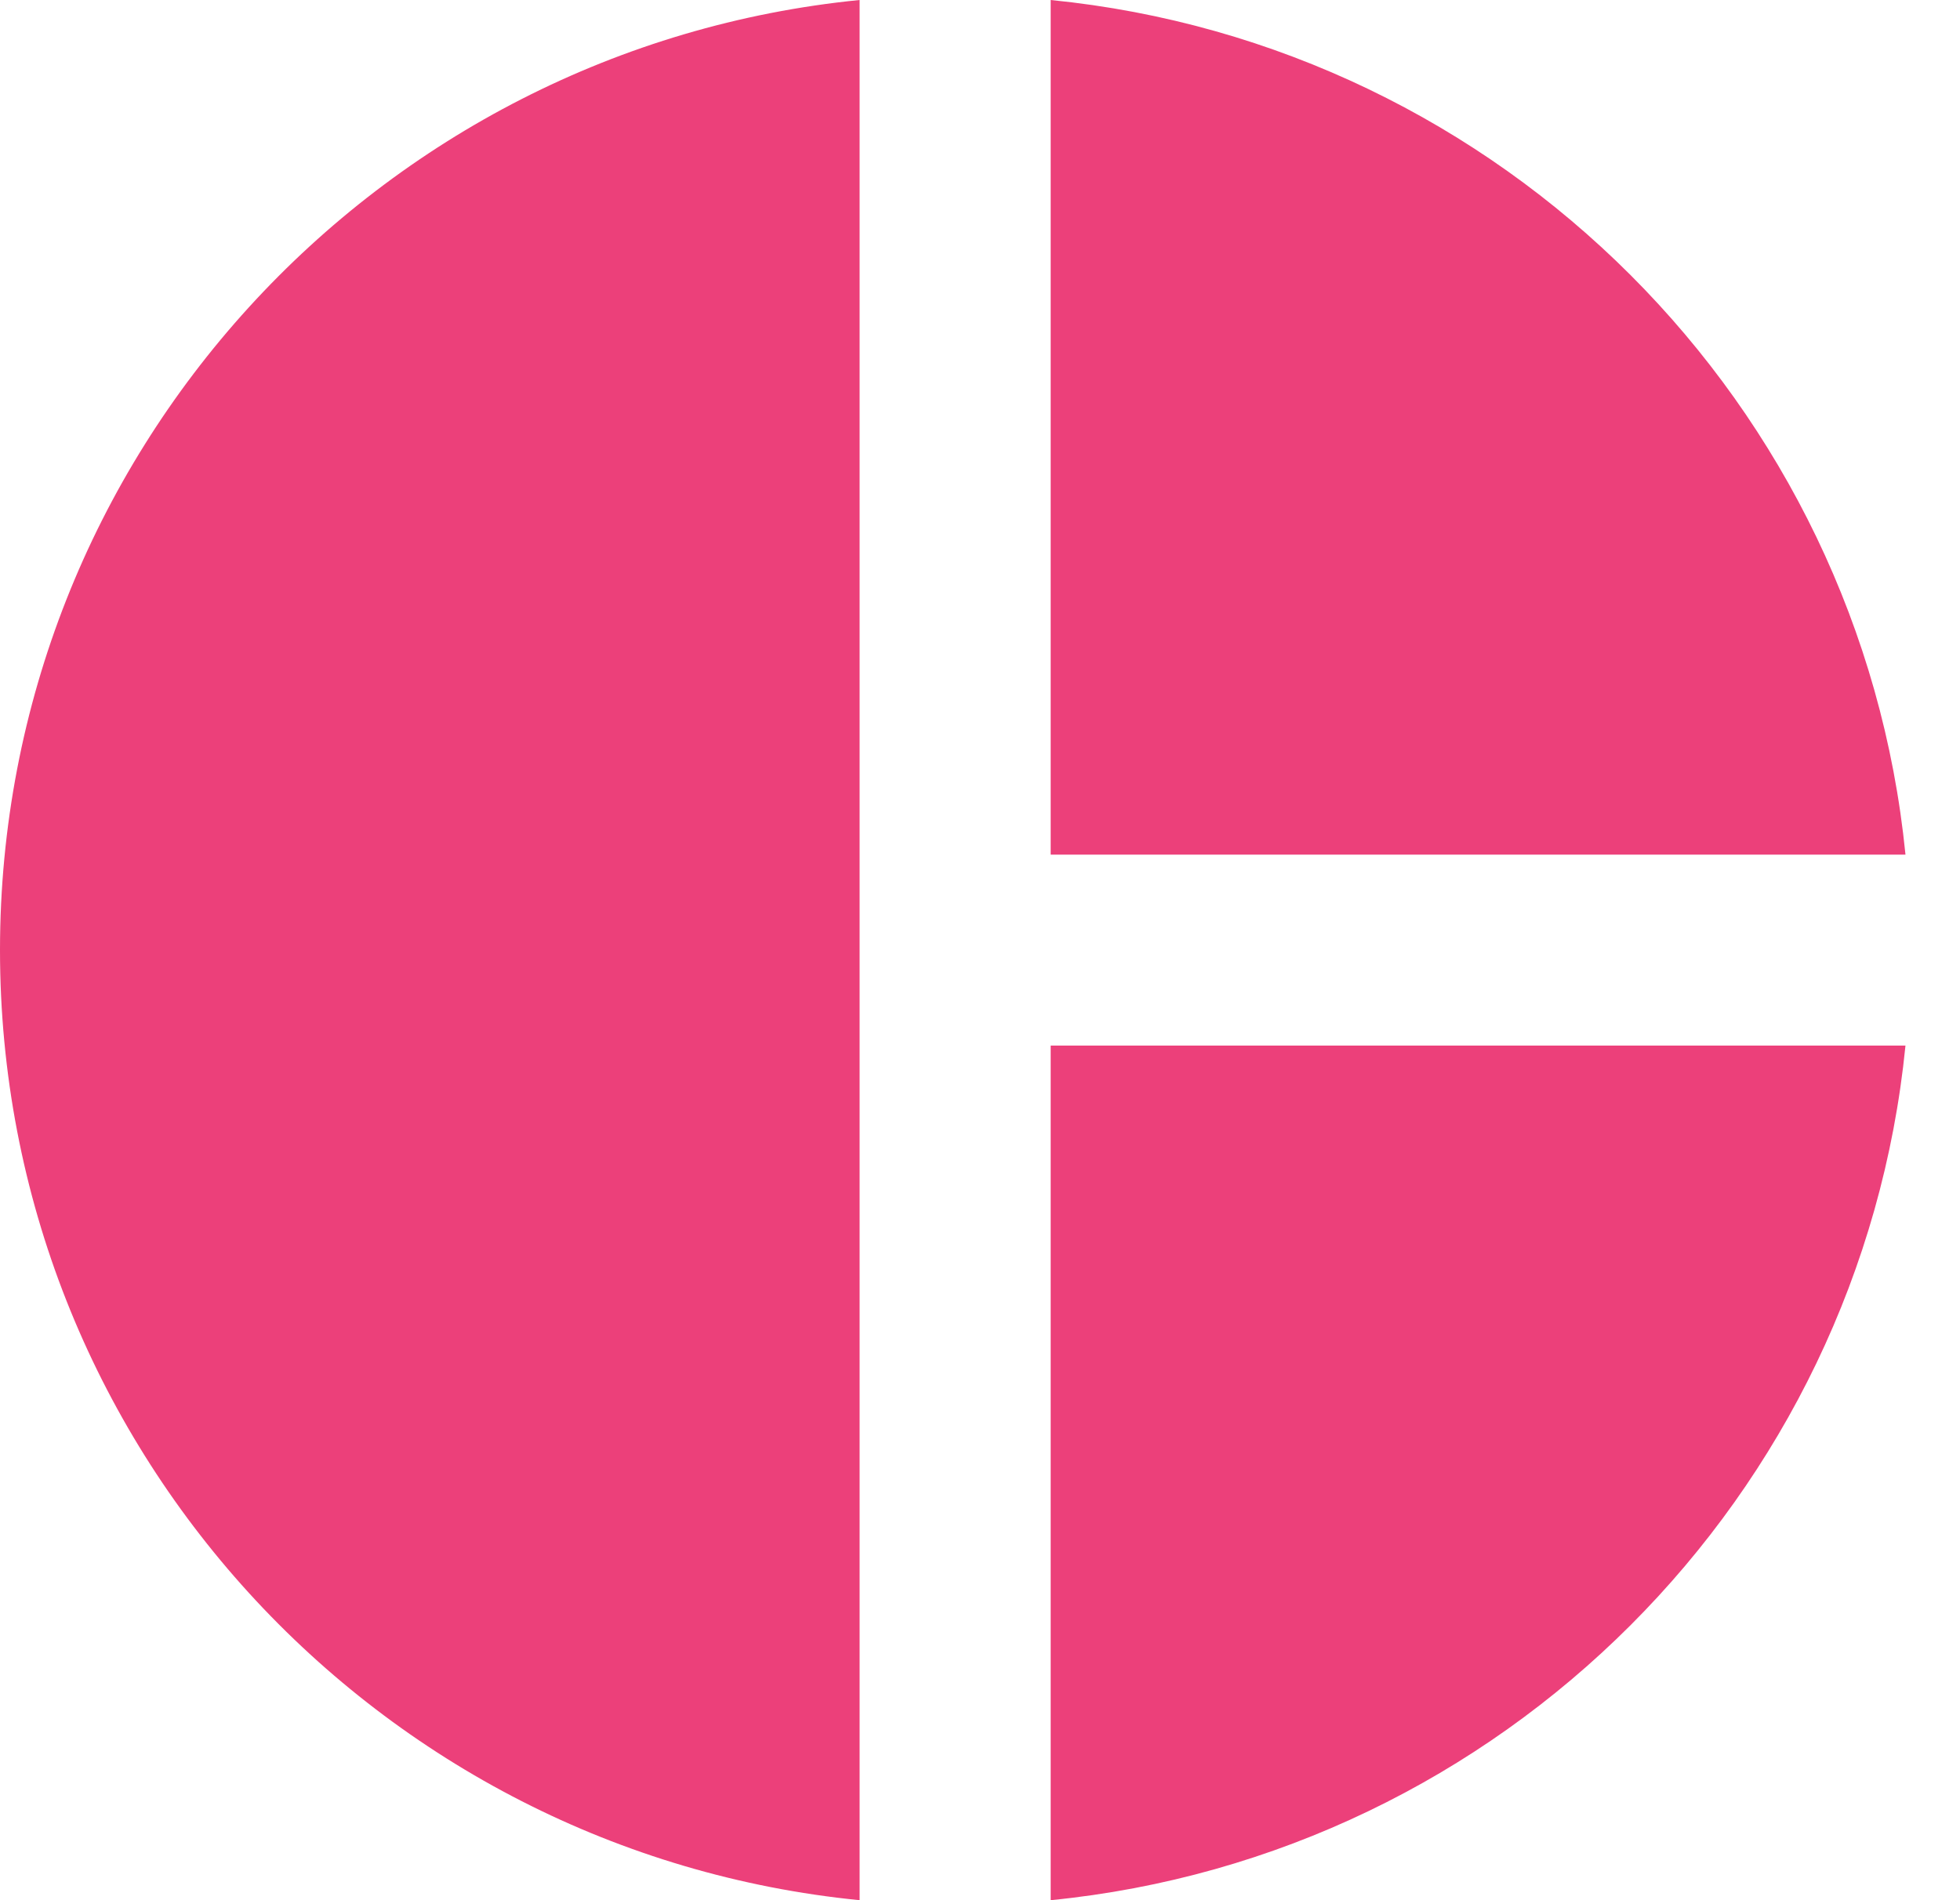 <svg width="33" height="32" viewBox="0 0 33 32" fill="none" xmlns="http://www.w3.org/2000/svg">
<path d="M14.473 0C6.347 0.807 0 7.662 0 16C0 24.338 6.347 31.193 14.473 32V0ZM17.69 0V14.392H32.082C31.326 6.795 25.287 0.756 17.69 0ZM17.69 17.608V32C25.287 31.246 31.326 25.207 32.082 17.608H17.69Z" fill="#EC407A"/>
</svg>
